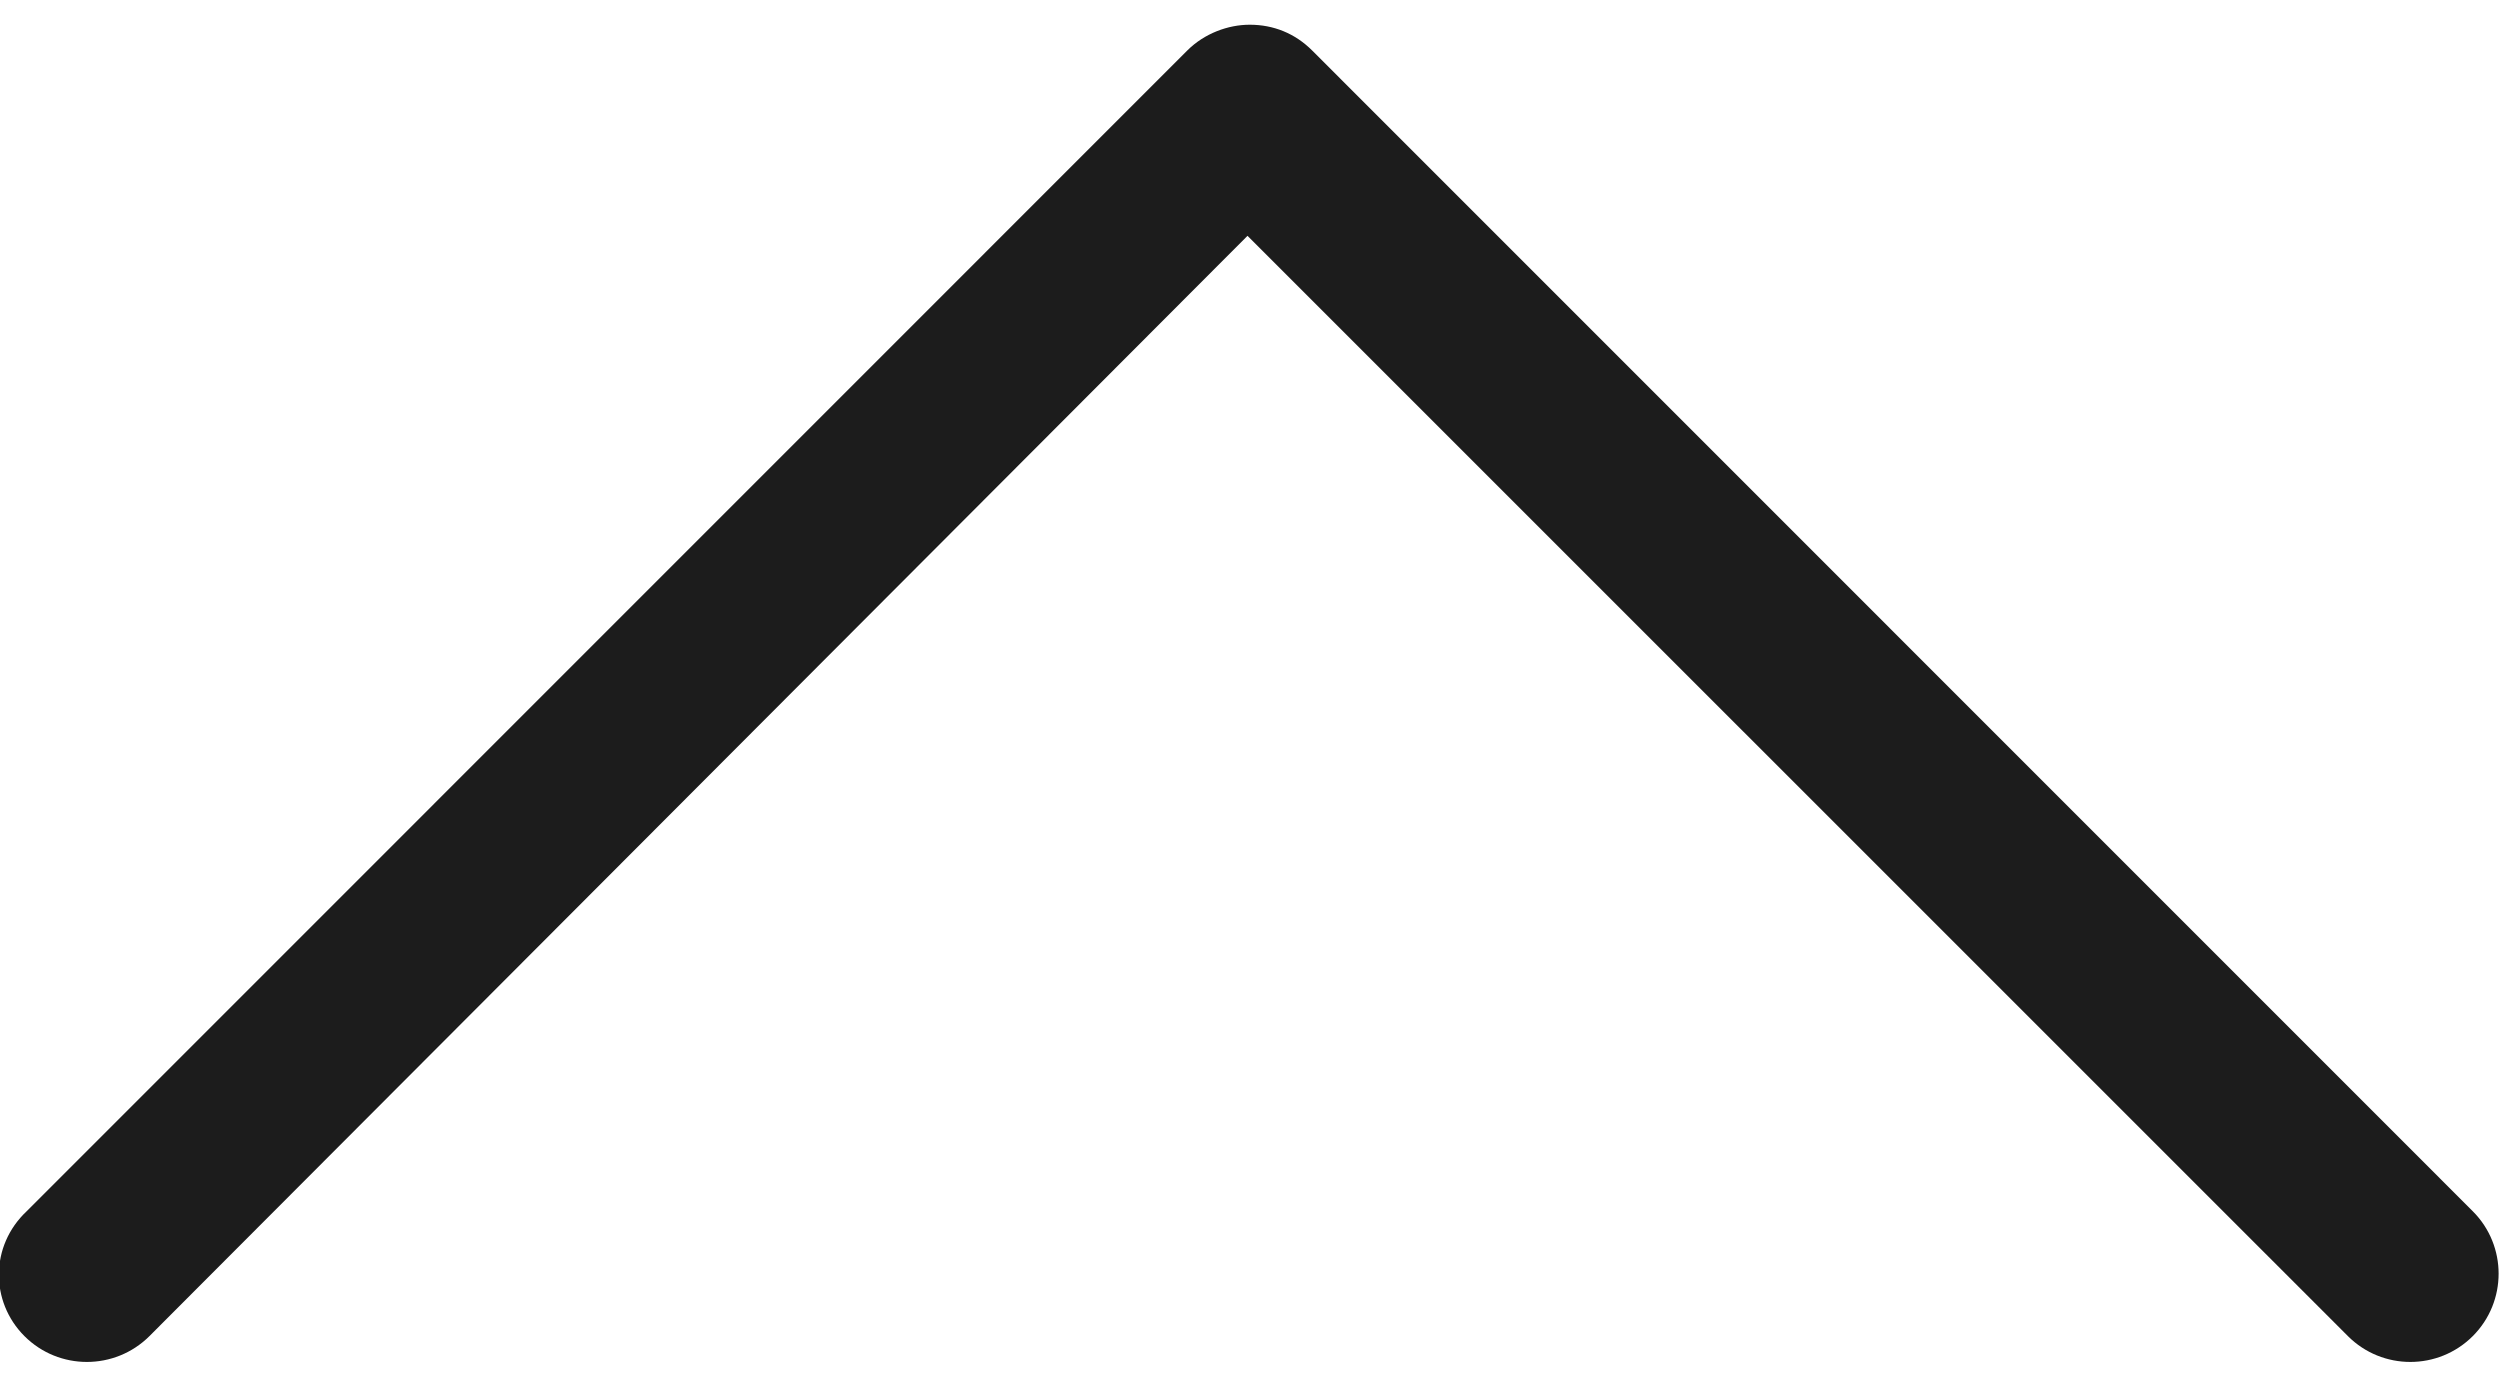 <svg width="18" height="10" viewBox="0 0 18 10" fill="none" xmlns="http://www.w3.org/2000/svg">
<path d="M0.176 9.62C0.424 9.868 0.827 9.868 1.076 9.62L8.982 1.698L16.905 9.62C17.153 9.868 17.556 9.868 17.804 9.62C18.052 9.372 18.052 8.969 17.804 8.721L9.448 0.364C9.324 0.24 9.169 0.178 8.998 0.178C8.843 0.178 8.672 0.24 8.548 0.364L0.192 8.721C-0.072 8.969 -0.072 9.372 0.176 9.62Z" fill="#1C1C1C"/>
</svg>

